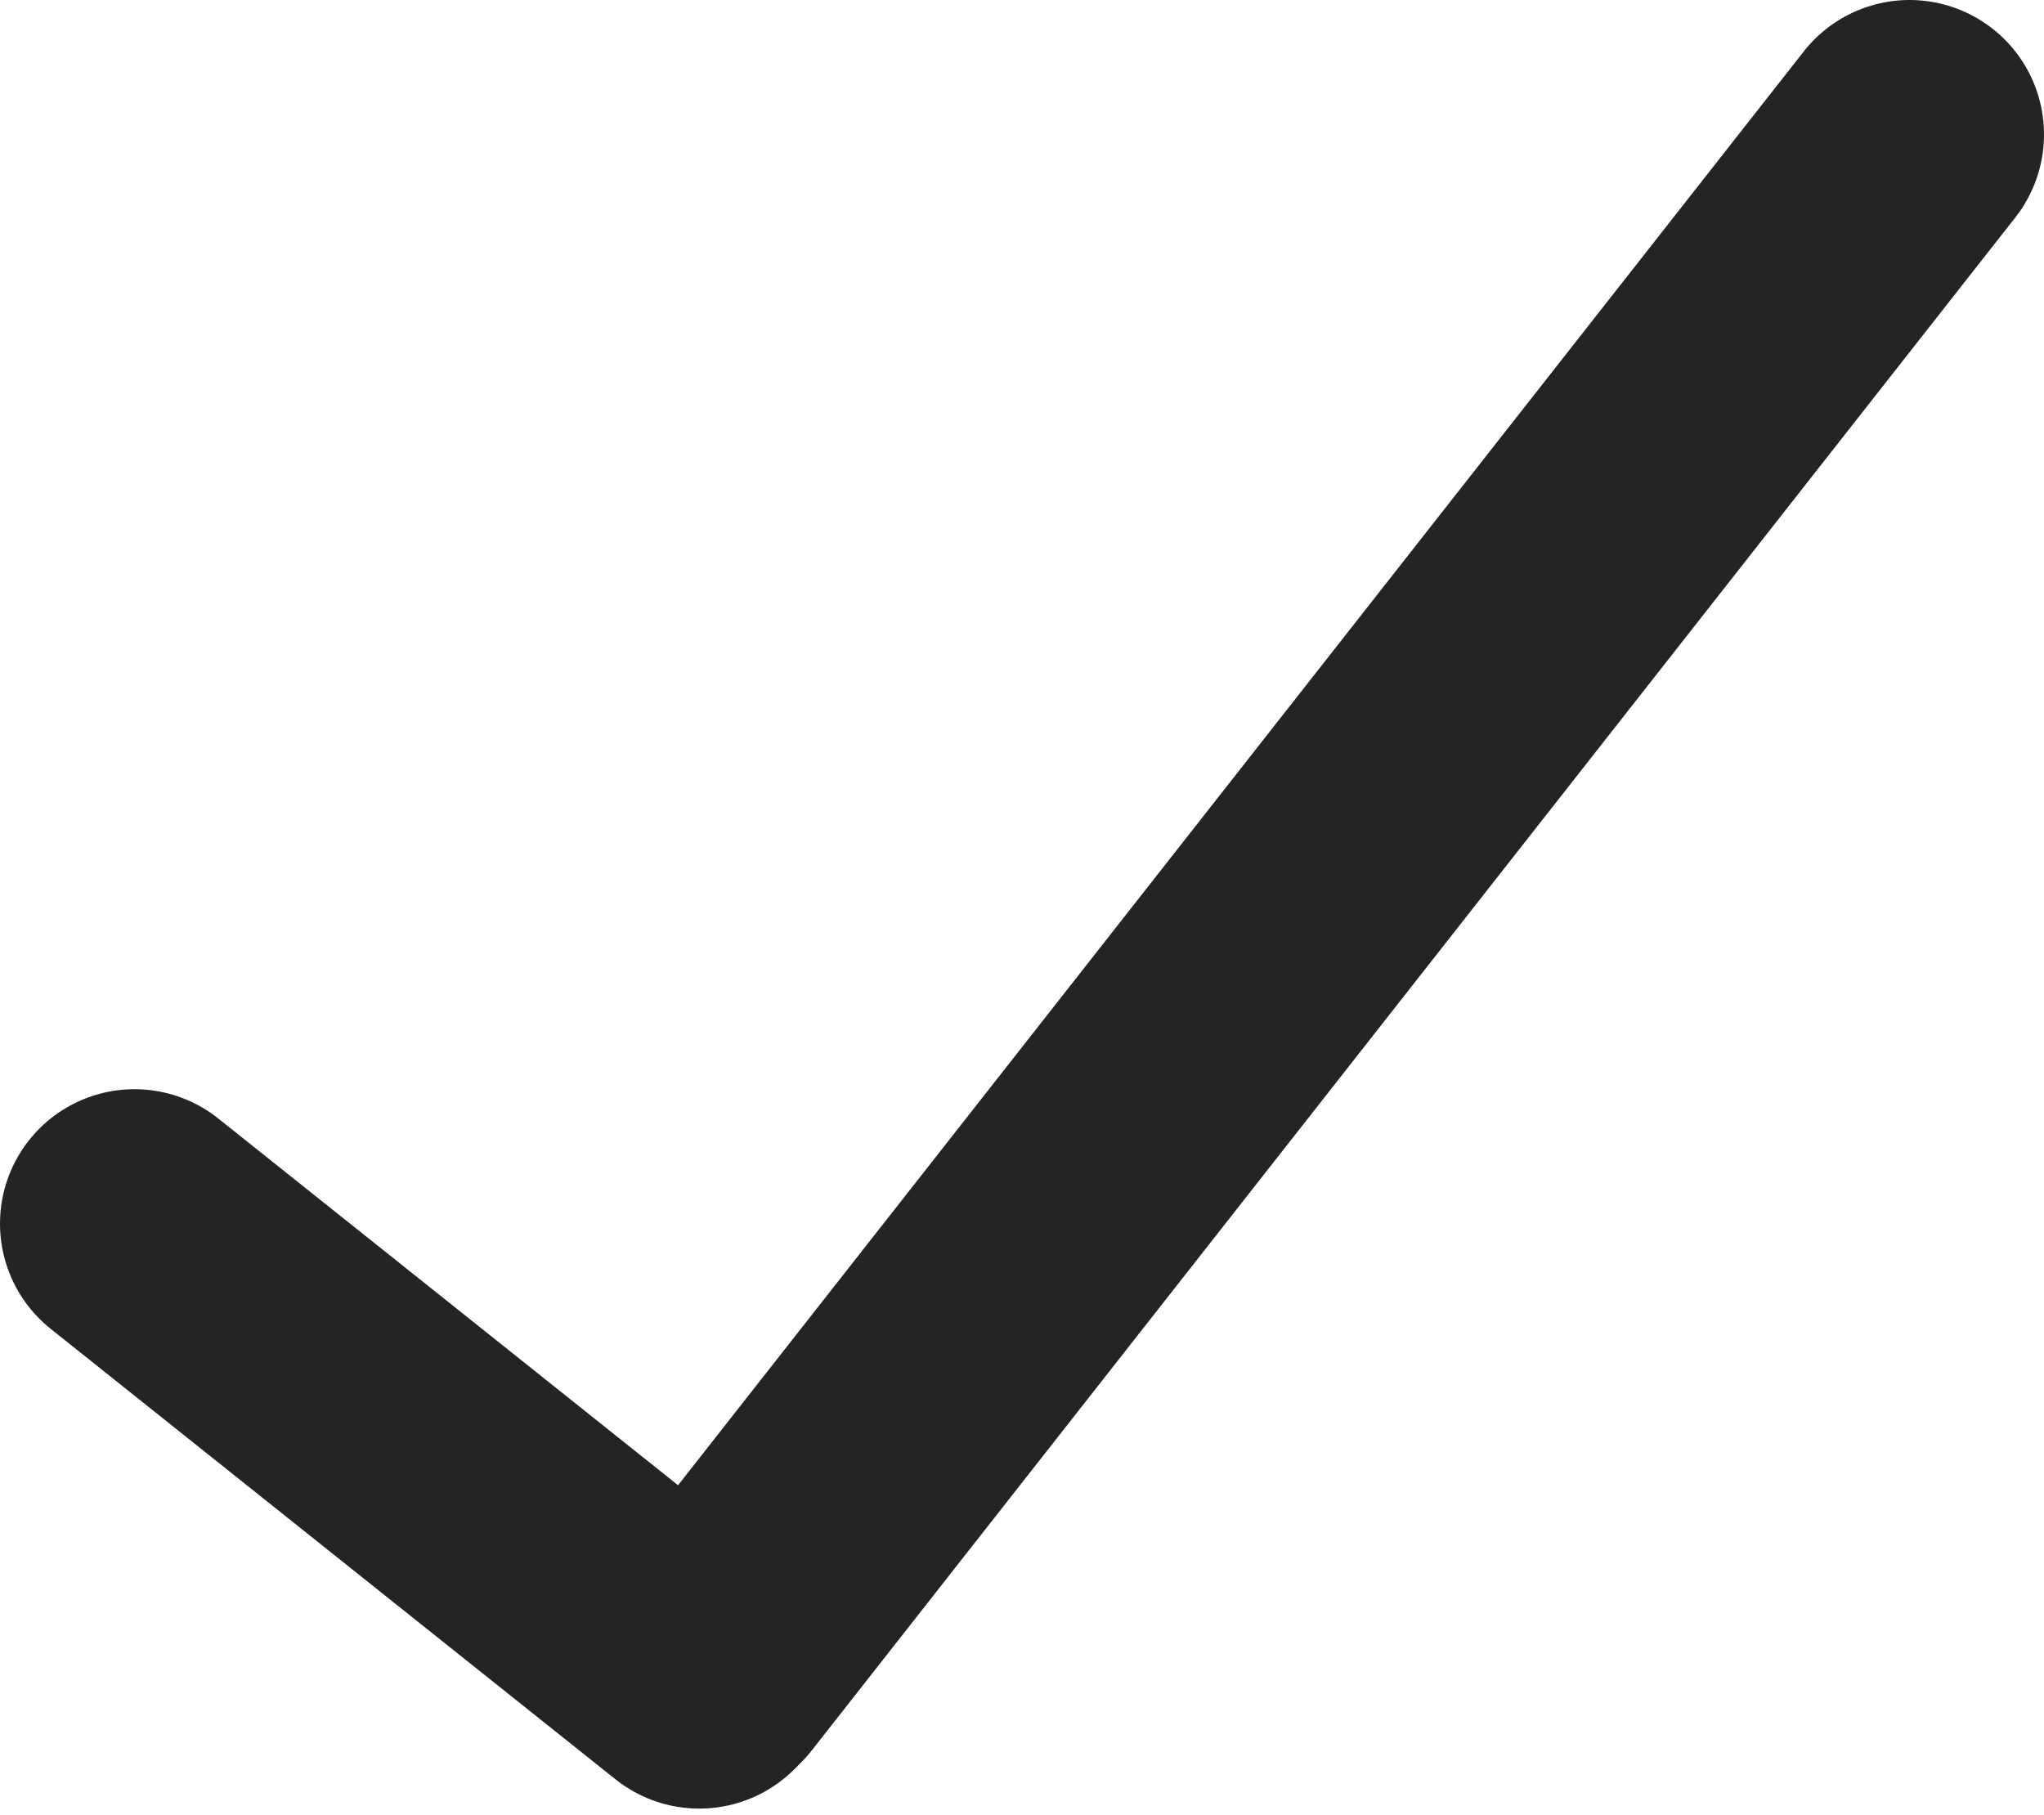 <svg width="152" height="135" viewBox="0 0 152 135" fill="none" xmlns="http://www.w3.org/2000/svg">
<path d="M10 91L52 124.5" stroke="#242424" stroke-width="20" stroke-linecap="round"/>
<path d="M142 10L52.5 124" stroke="#242424" stroke-width="20" stroke-linecap="round"/>
</svg>
